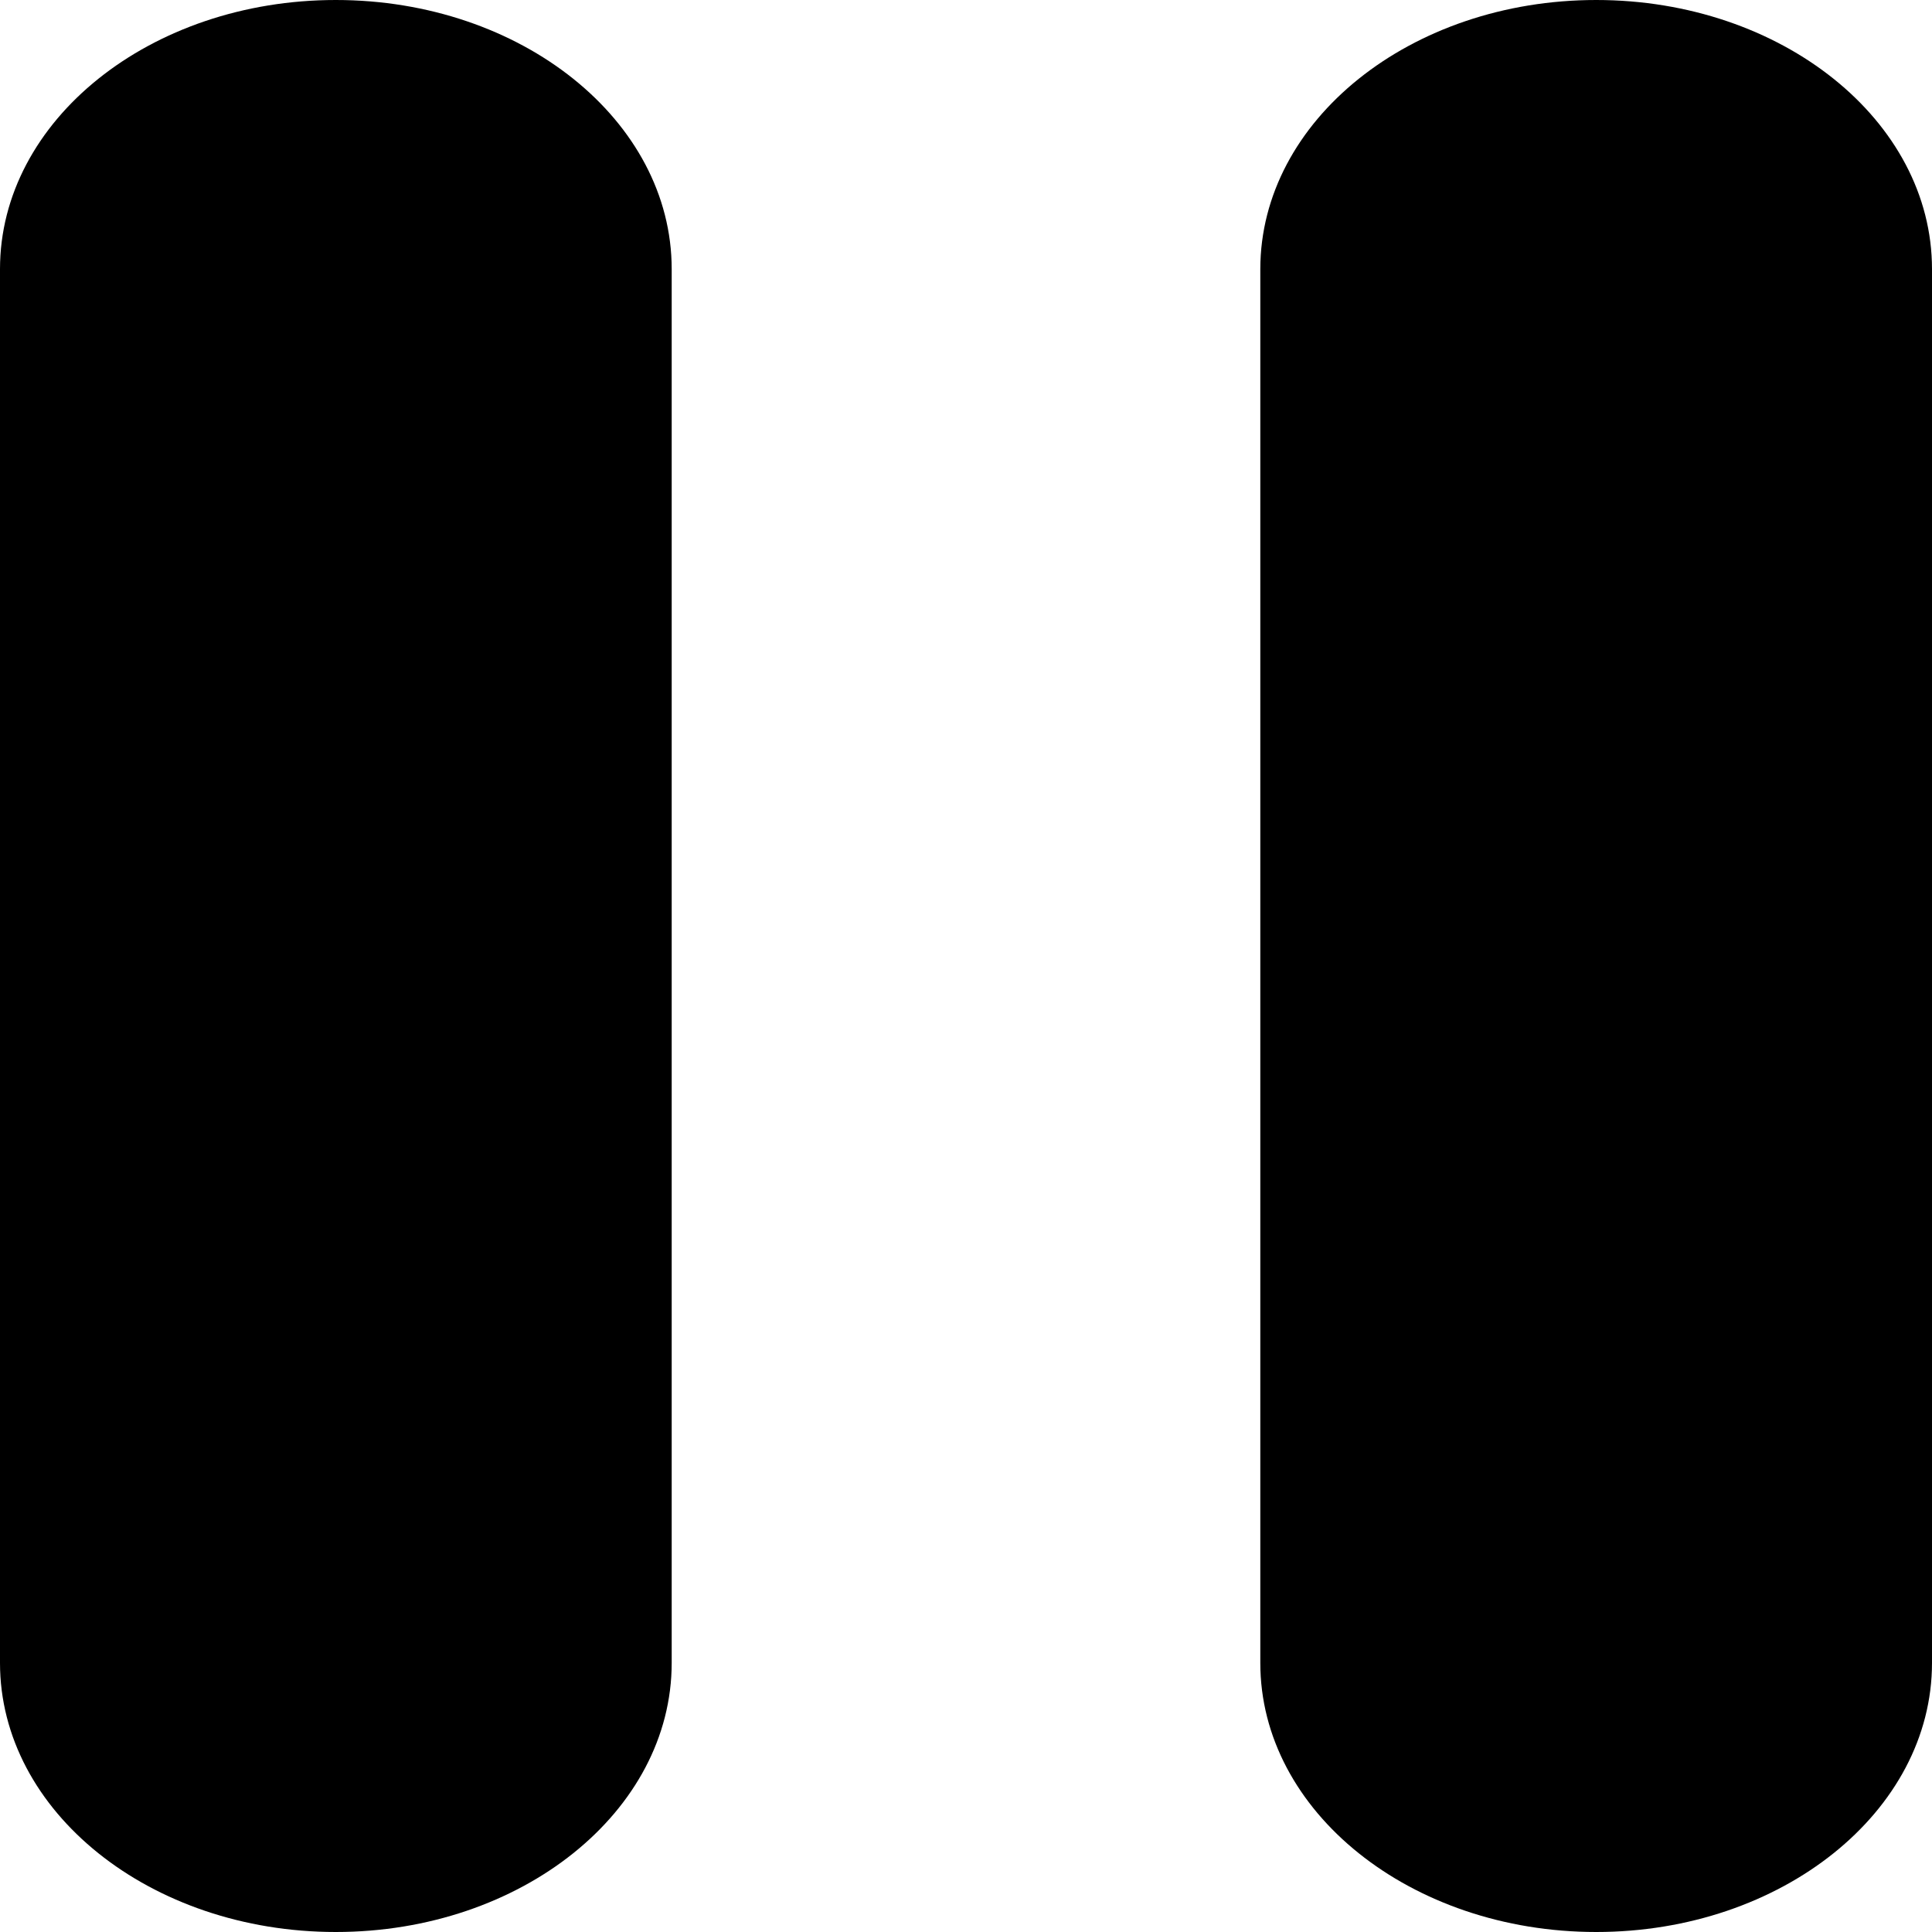 <svg width="15" height="15" viewBox="0 0 15 15" fill="none" xmlns="http://www.w3.org/2000/svg">
<path d="M5.215 12.911C5.215 14.065 4.047 15 2.607 15C1.167 15 0 14.065 0 12.911V2.089C0 0.935 1.167 0 2.607 0C4.047 0 5.215 0.935 5.215 2.089V12.911Z" fill="black"/>
<path d="M15 12.911C15 14.065 13.832 15 12.393 15C10.953 15 9.785 14.065 9.785 12.911V2.089C9.786 0.935 10.953 0 12.393 0C13.832 0 15 0.935 15 2.089V12.911Z" fill="black"/>
</svg>
